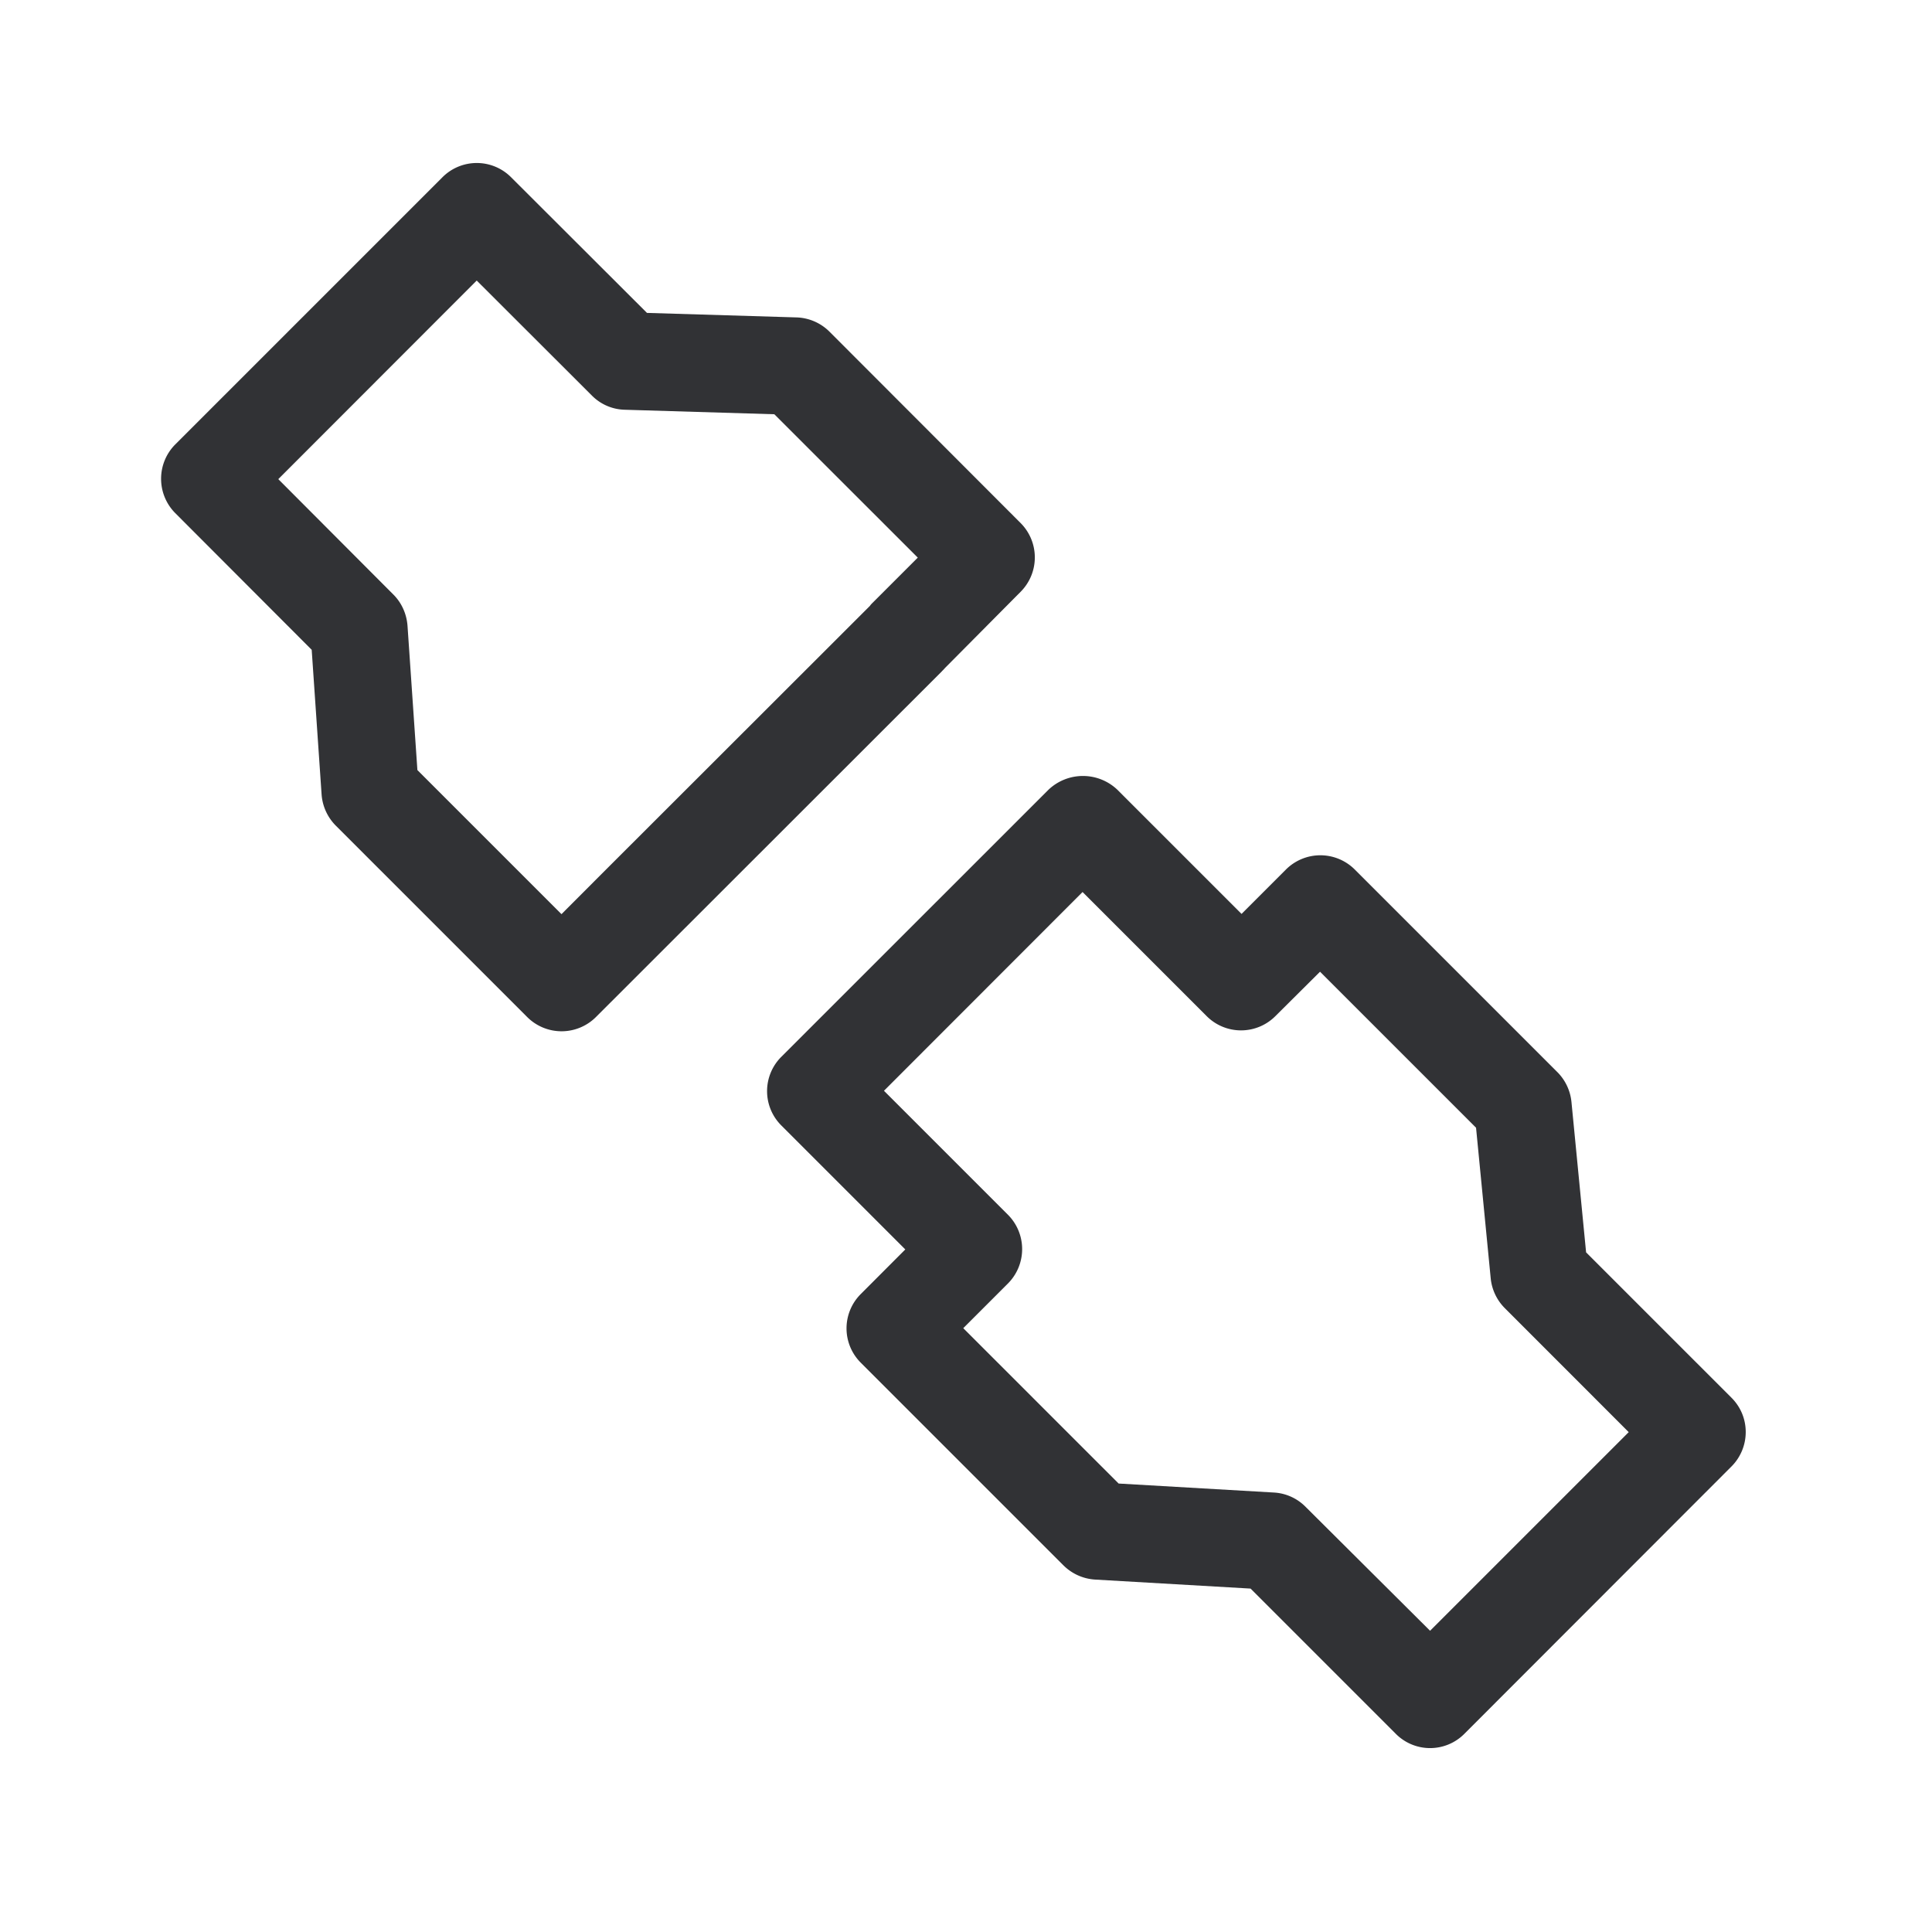 <svg width="24" height="24" fill="none" xmlns="http://www.w3.org/2000/svg"><path fill-rule="evenodd" clip-rule="evenodd" d="M11.7 8.339a.538.538 0 0 0 .04-.042l.94-.947a.605.605 0 0 0 0-.851L10.304 4.12a.607.607 0 0 0-.41-.177l-1.857-.056-1.689-1.686a.602.602 0 0 0-.851 0l-3.32 3.32a.605.605 0 0 0 0 .853l1.695 1.698.123 1.798a.612.612 0 0 0 .177.387l2.378 2.378a.604.604 0 0 0 .852 0l4.3-4.297Zm-.854-.857.555-.555-1.782-1.781-1.857-.056a.594.594 0 0 1-.41-.177l-1.43-1.428-2.465 2.467 1.428 1.432c.104.103.165.24.177.386l.123 1.796 1.79 1.79.549-.55 3.283-3.28c.01-.016.025-.03.039-.044Zm10.84 10.308c0-.16-.061-.31-.176-.426l-1.807-1.807-.182-1.87a.61.61 0 0 0-.174-.368l-2.518-2.518a.605.605 0 0 0-.854 0l-.552.552L13.88 9.81a.621.621 0 0 0-.855 0l-3.32 3.319a.602.602 0 0 0 0 .851l1.541 1.541-.554.555a.602.602 0 0 0 0 .851l2.518 2.518a.611.611 0 0 0 .392.177l1.933.112 1.804 1.804a.6.6 0 0 0 .852 0l3.319-3.322a.605.605 0 0 0 .176-.426Zm-1.453 0-2.468 2.468-1.547-1.54a.599.599 0 0 0-.389-.177l-1.933-.112-1.93-1.93.555-.555a.605.605 0 0 0 0-.854l-1.54-1.54 2.467-2.469 1.54 1.54a.603.603 0 0 0 .857 0l.553-.55 1.938 1.938.182 1.87a.61.61 0 0 0 .174.37l1.54 1.541Z" fill="#313235"/></svg>